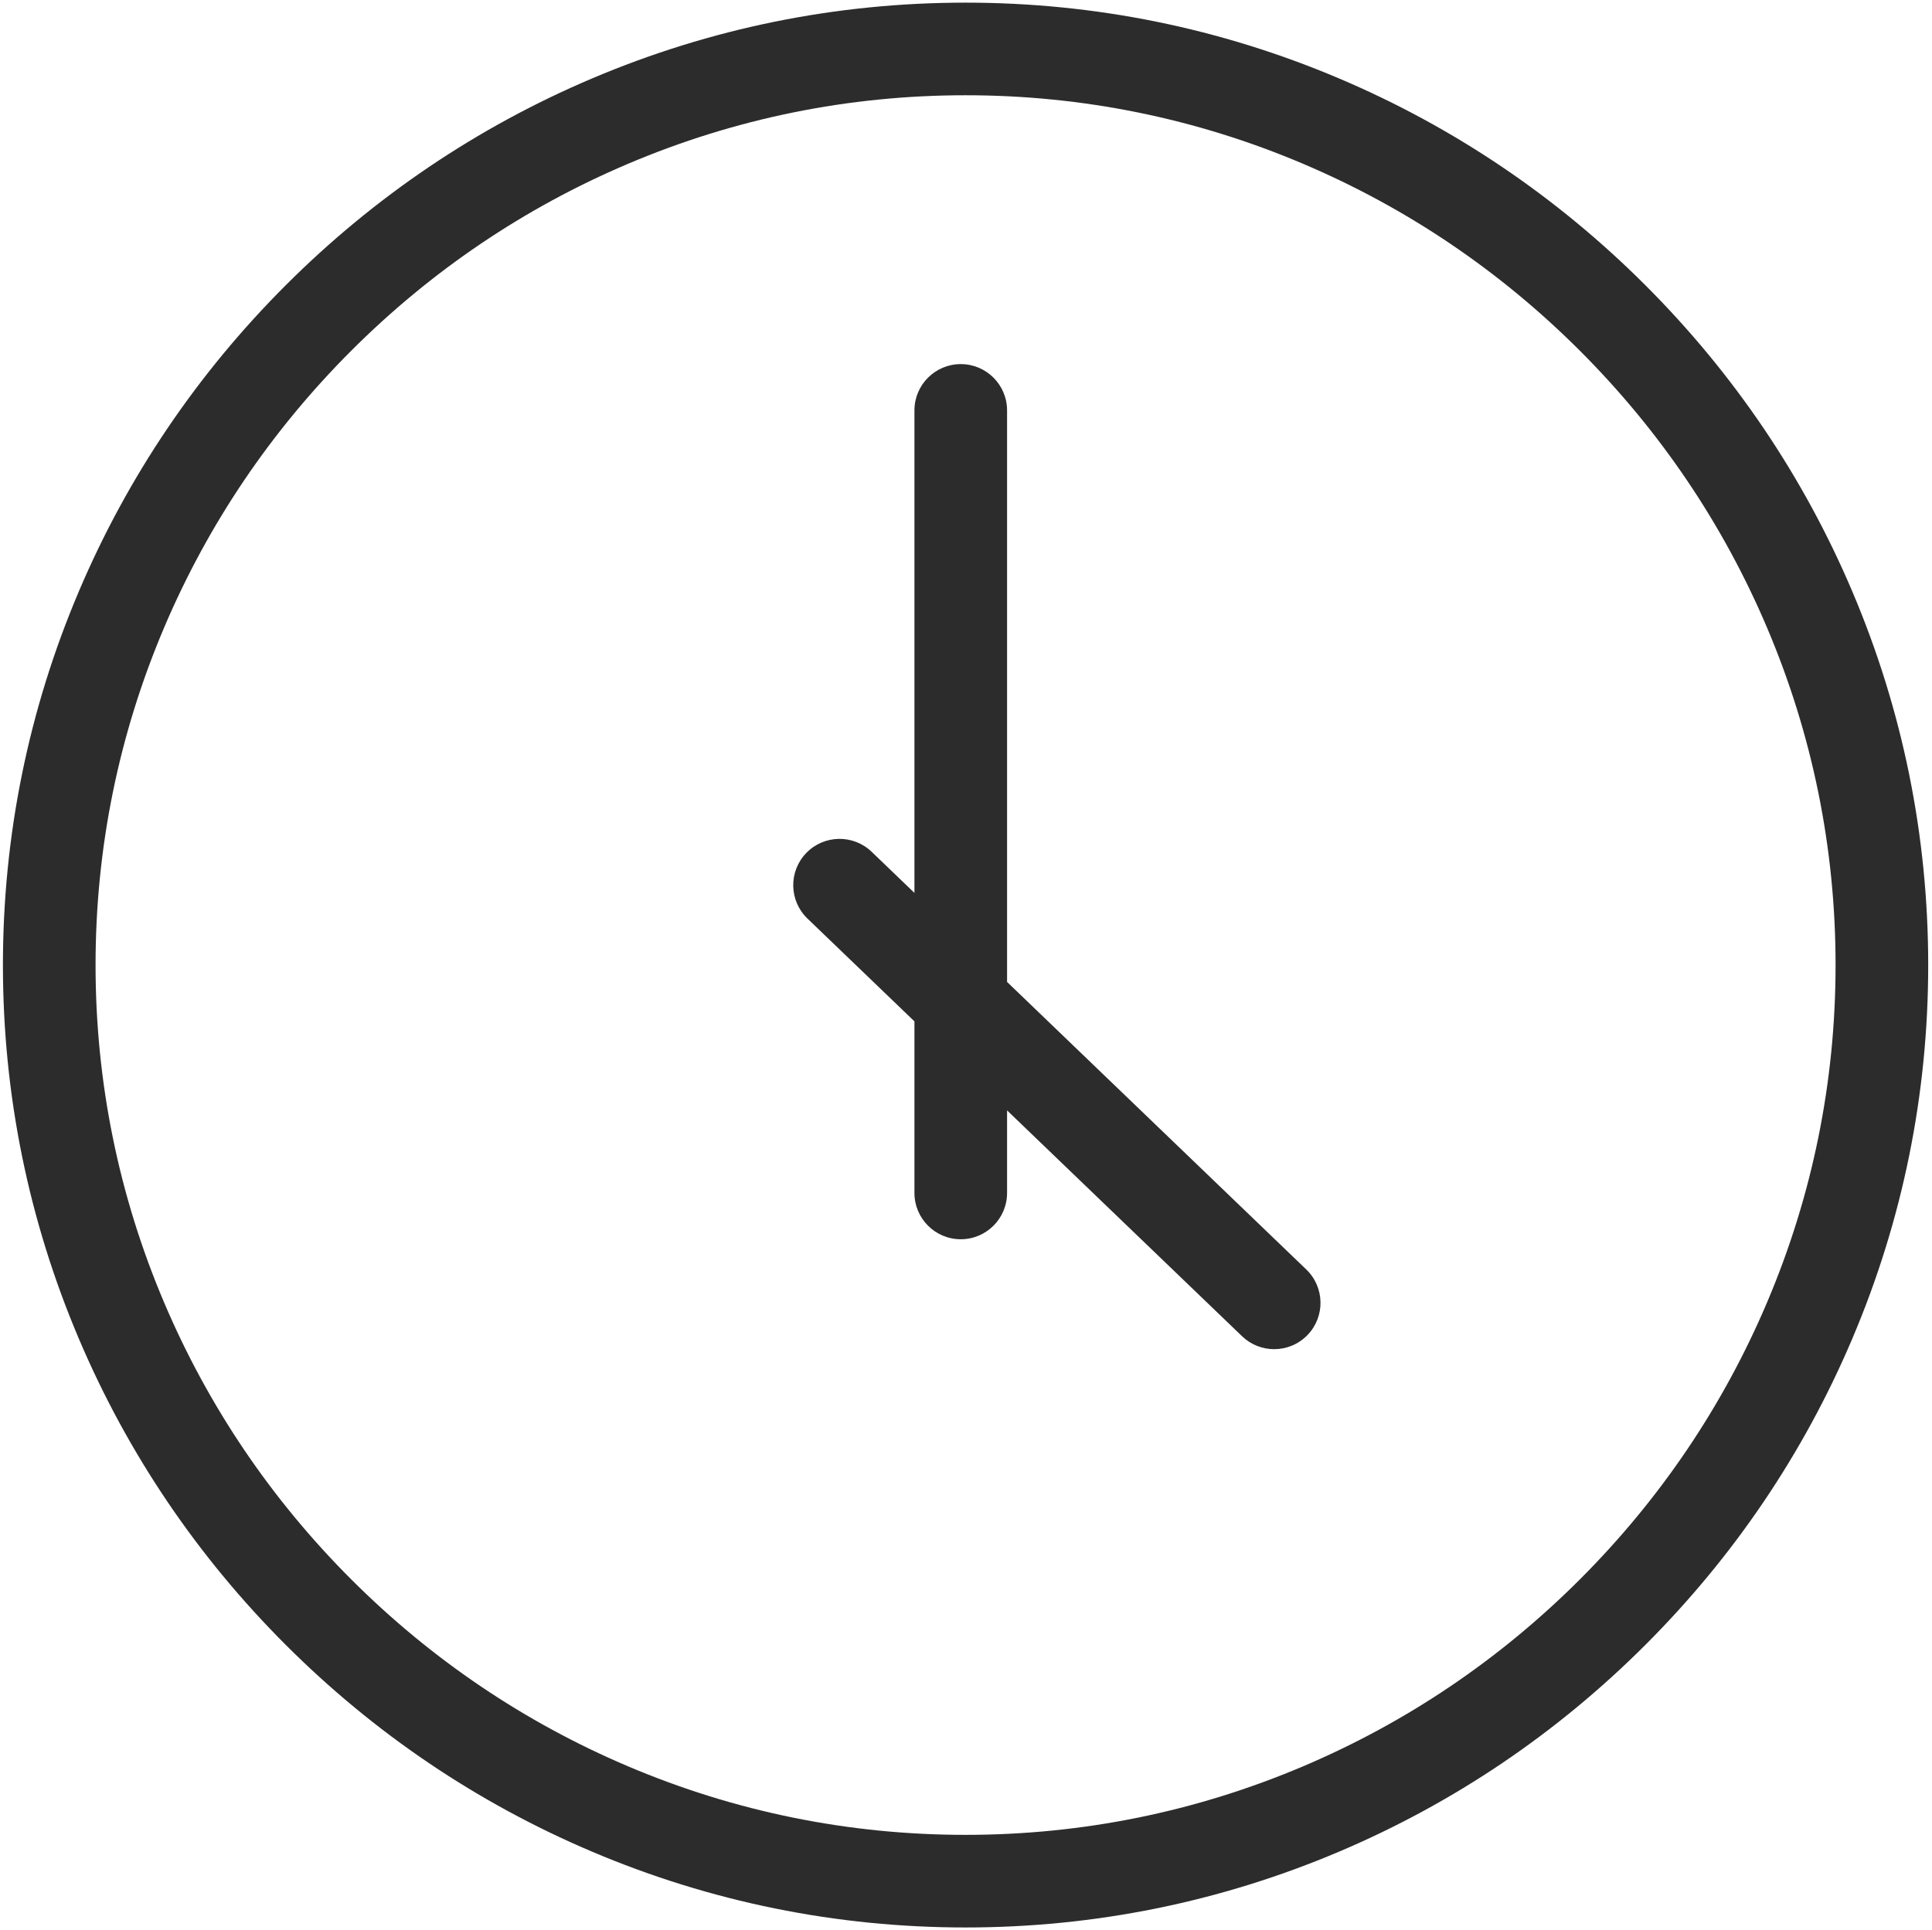 <?xml version="1.0" standalone="no"?><!DOCTYPE svg PUBLIC "-//W3C//DTD SVG 1.1//EN" "http://www.w3.org/Graphics/SVG/1.1/DTD/svg11.dtd"><svg t="1526297451086" class="icon" style="" viewBox="0 0 1025 1024" version="1.1" xmlns="http://www.w3.org/2000/svg" p-id="8717" xmlns:xlink="http://www.w3.org/1999/xlink" width="200.195" height="200"><defs><style type="text/css"></style></defs><path d="M512.268 1022.836c-68.659 0-135.4-13.564-198.37-40.317-60.752-25.809-115.373-62.713-162.346-109.686-46.972-46.972-83.876-101.593-109.686-162.346C15.116 647.517 1.551 580.777 1.551 512.119S15.116 376.719 41.867 313.749c25.81-60.752 62.714-115.373 109.686-162.346 46.973-46.972 101.594-83.876 162.346-109.686 62.97-26.751 129.711-40.315 198.37-40.315s135.399 13.564 198.369 40.315c60.752 25.81 115.373 62.714 162.346 109.686 46.972 46.973 83.876 101.594 109.686 162.346 26.752 62.97 40.317 129.711 40.317 198.37s-13.564 135.399-40.317 198.369c-25.809 60.753-62.713 115.374-109.686 162.346-46.972 46.973-101.593 83.877-162.346 109.686C647.667 1009.271 580.926 1022.836 512.268 1022.836zM512.268 50.548c-62.019 0-122.294 12.248-179.152 36.403-54.923 23.333-104.318 56.71-146.811 99.204s-75.871 91.889-99.204 146.811c-24.156 56.858-36.403 117.134-36.403 179.152 0 62.018 12.248 122.293 36.403 179.152 23.333 54.923 56.71 104.318 99.204 146.812 42.493 42.493 91.889 75.871 146.811 99.204 56.858 24.156 117.134 36.403 179.152 36.403 62.018 0 122.293-12.248 179.152-36.403 54.923-23.333 104.318-56.711 146.812-99.204 42.493-42.494 75.871-91.889 99.204-146.812 24.156-56.858 36.403-117.134 36.403-179.152s-12.248-122.294-36.403-179.152c-23.334-54.923-56.711-104.318-99.205-146.811-42.493-42.493-91.888-75.871-146.811-99.204C634.561 62.796 574.286 50.548 512.268 50.548z" p-id="8718" fill="#2c2c2c"></path><path d="M509.716 217.789 509.716 633.05 509.716 217.789Z" p-id="8719" fill="#2c2c2c"></path><path d="M445.417 469.731 676.002 691.384 445.417 469.731Z" p-id="8720" fill="#2c2c2c"></path><path d="M693.032 673.666 534.29 521.076 534.29 217.789c0-13.572-11.002-24.573-24.573-24.573s-24.573 11.002-24.573 24.573l0 256.045-22.697-21.818c-9.784-9.405-25.341-9.098-34.745 0.686-9.405 9.784-9.098 25.34 0.686 34.745l56.756 54.557 0 91.047c0 13.572 11.002 24.573 24.573 24.573s24.573-11.002 24.573-24.573l0-43.805 124.684 119.853c4.765 4.581 10.9 6.857 17.026 6.857 6.453 0 12.895-2.526 17.719-7.544C703.124 698.628 702.815 683.072 693.032 673.666z" p-id="8721" fill="#2c2c2c"></path></svg>